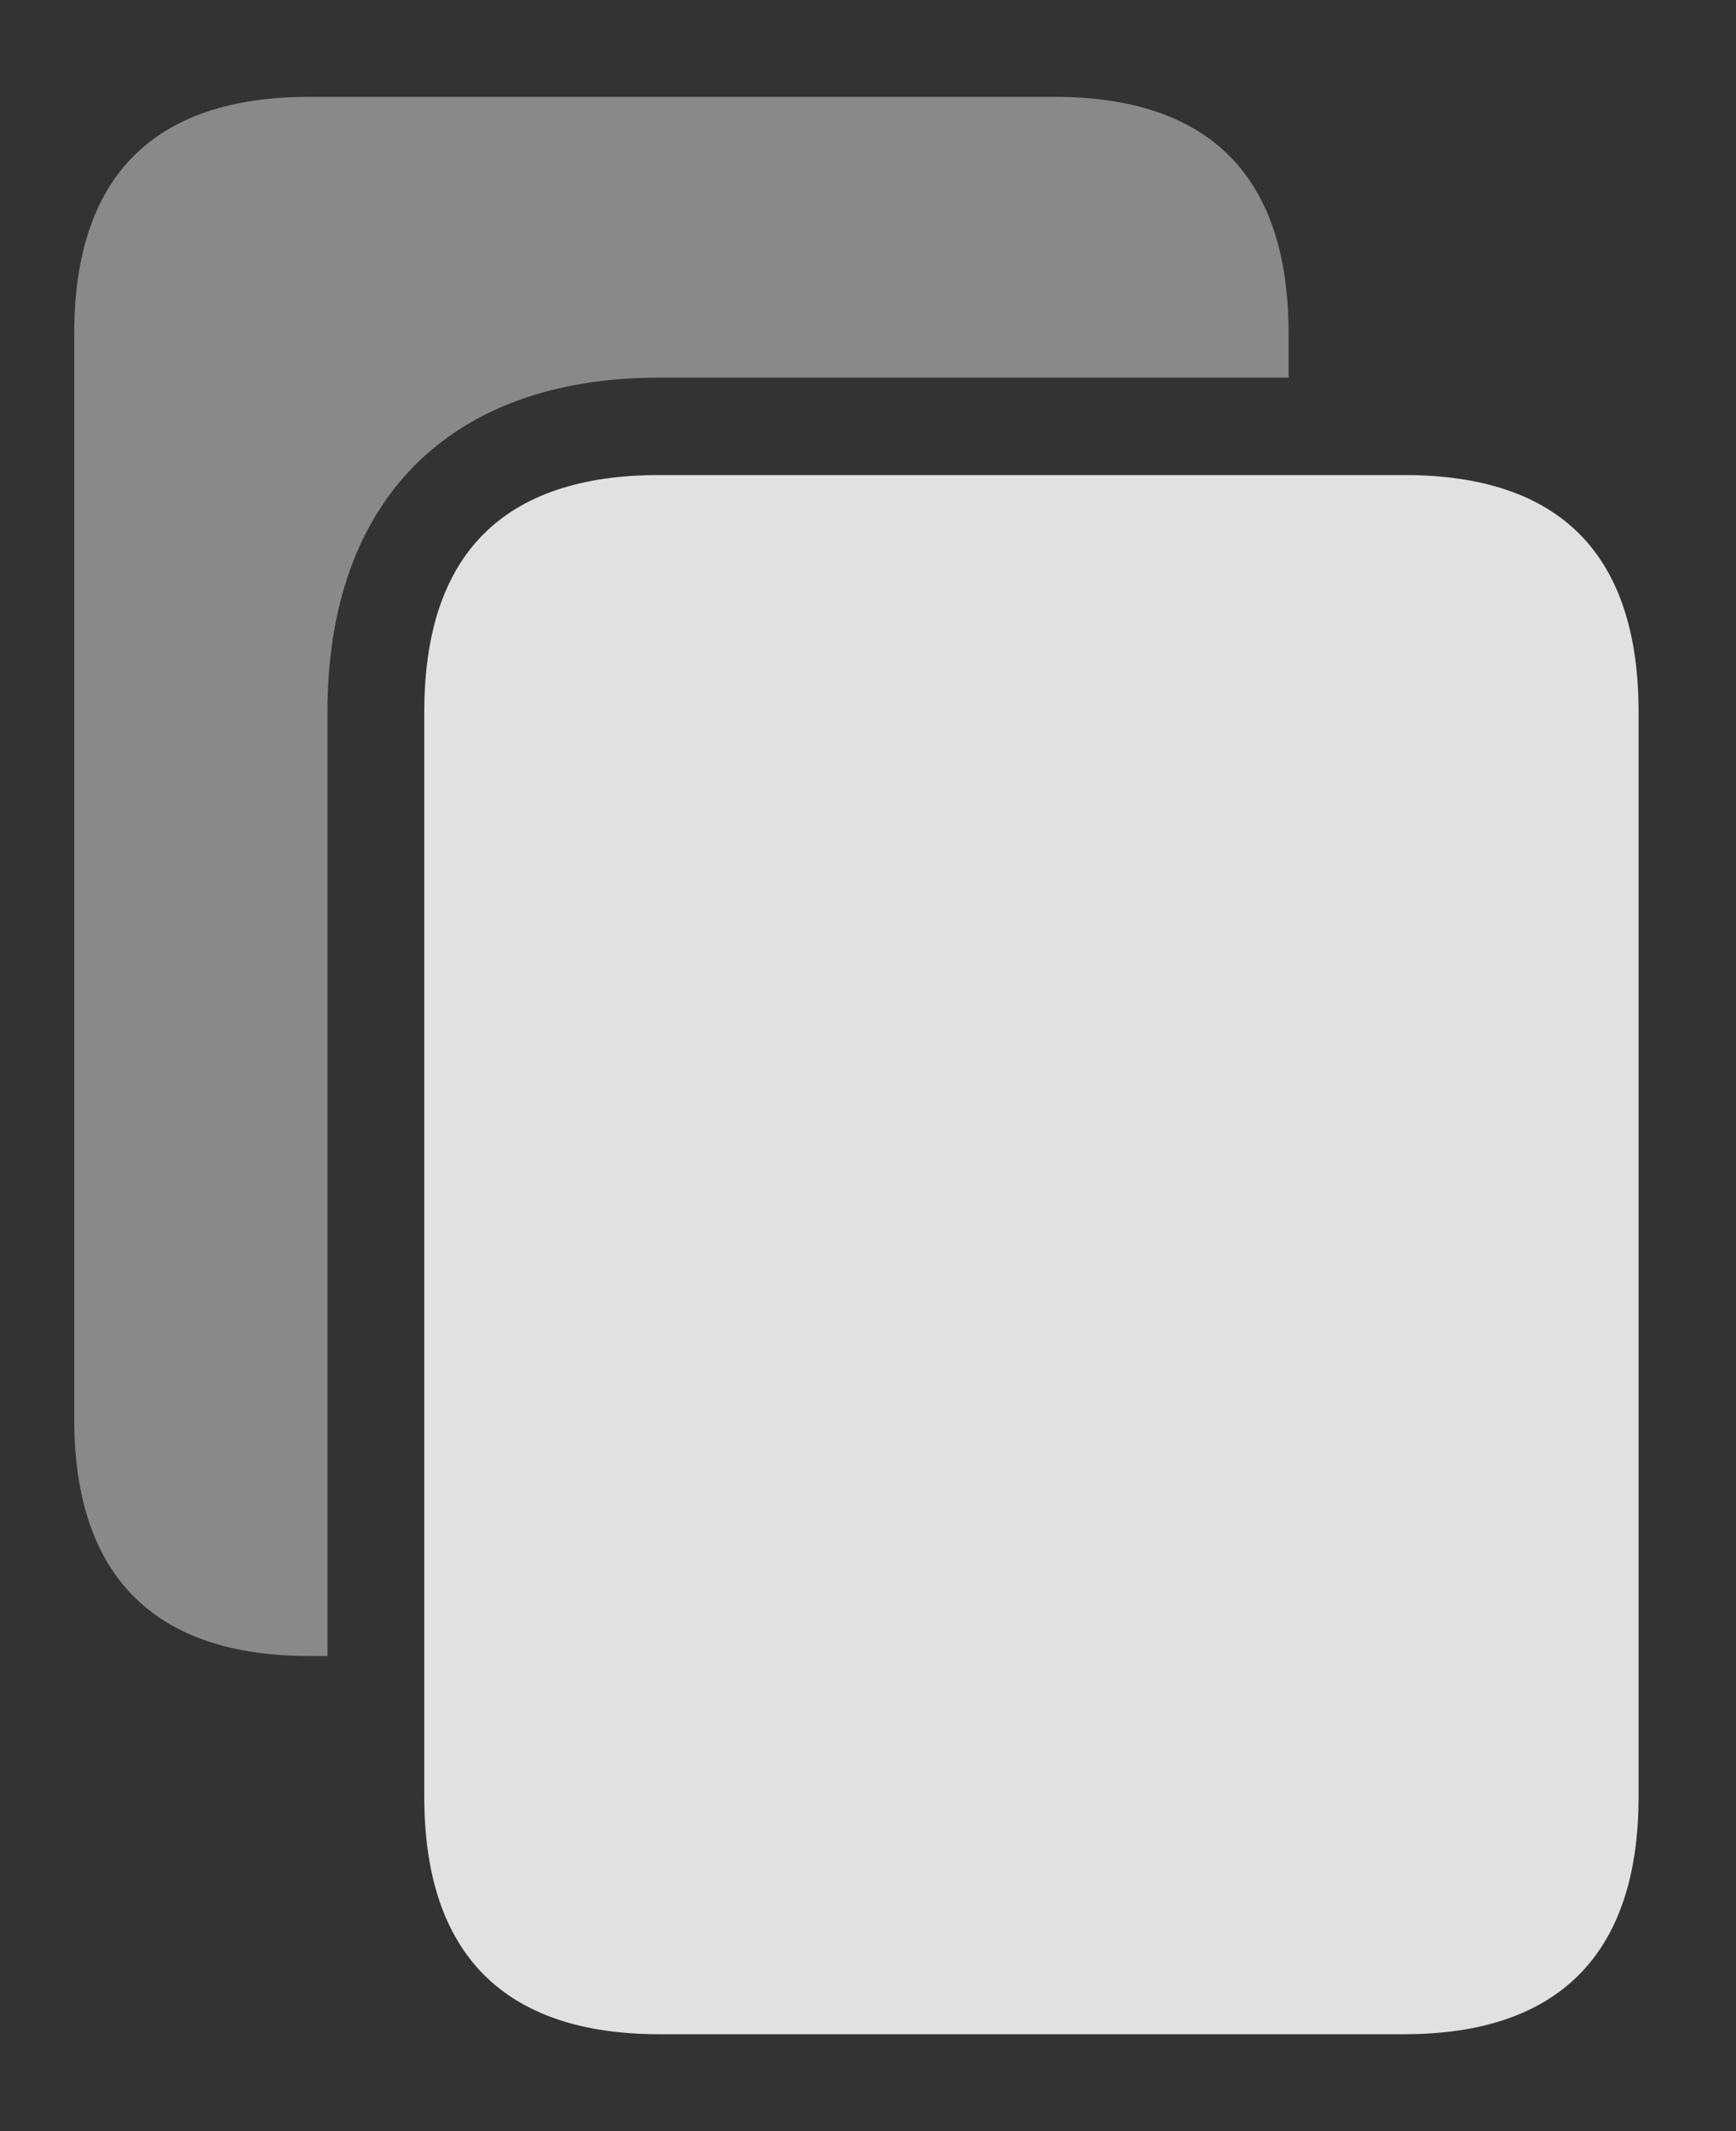 <?xml version="1.0" encoding="UTF-8"?>
<!--Generator: Apple Native CoreSVG 341-->
<!DOCTYPE svg
PUBLIC "-//W3C//DTD SVG 1.1//EN"
       "http://www.w3.org/Graphics/SVG/1.1/DTD/svg11.dtd">
<svg version="1.1" xmlns="http://www.w3.org/2000/svg" xmlns:xlink="http://www.w3.org/1999/xlink" viewBox="0 0 27.852 34.17">
 <rect x="0" y="0" width="27.852" height="34.17" fill="#333333" stroke="none"/>
 <g>
  <rect height="34.17" opacity="0" width="27.852" x="0" y="0"/>
  <path d="M20.674 5.352L20.674 6.055L10.576 6.055C7.207 6.055 5.254 8.027 5.254 11.416L5.254 26.553L4.961 26.553C2.471 26.553 1.191 25.264 1.191 22.754L1.191 5.352C1.191 2.832 2.461 1.553 4.961 1.553L16.914 1.553C19.414 1.553 20.674 2.832 20.674 5.352Z" fill="white" fill-opacity="0.425"/>
  <path d="M26.289 11.416C26.289 8.887 25.029 7.617 22.529 7.617L10.576 7.617C8.076 7.617 6.807 8.887 6.807 11.416L6.807 28.809C6.807 31.328 8.086 32.617 10.576 32.617L22.529 32.617C25.01 32.617 26.289 31.328 26.289 28.809Z" fill="white" fill-opacity="0.85"/>
 </g>
</svg>
